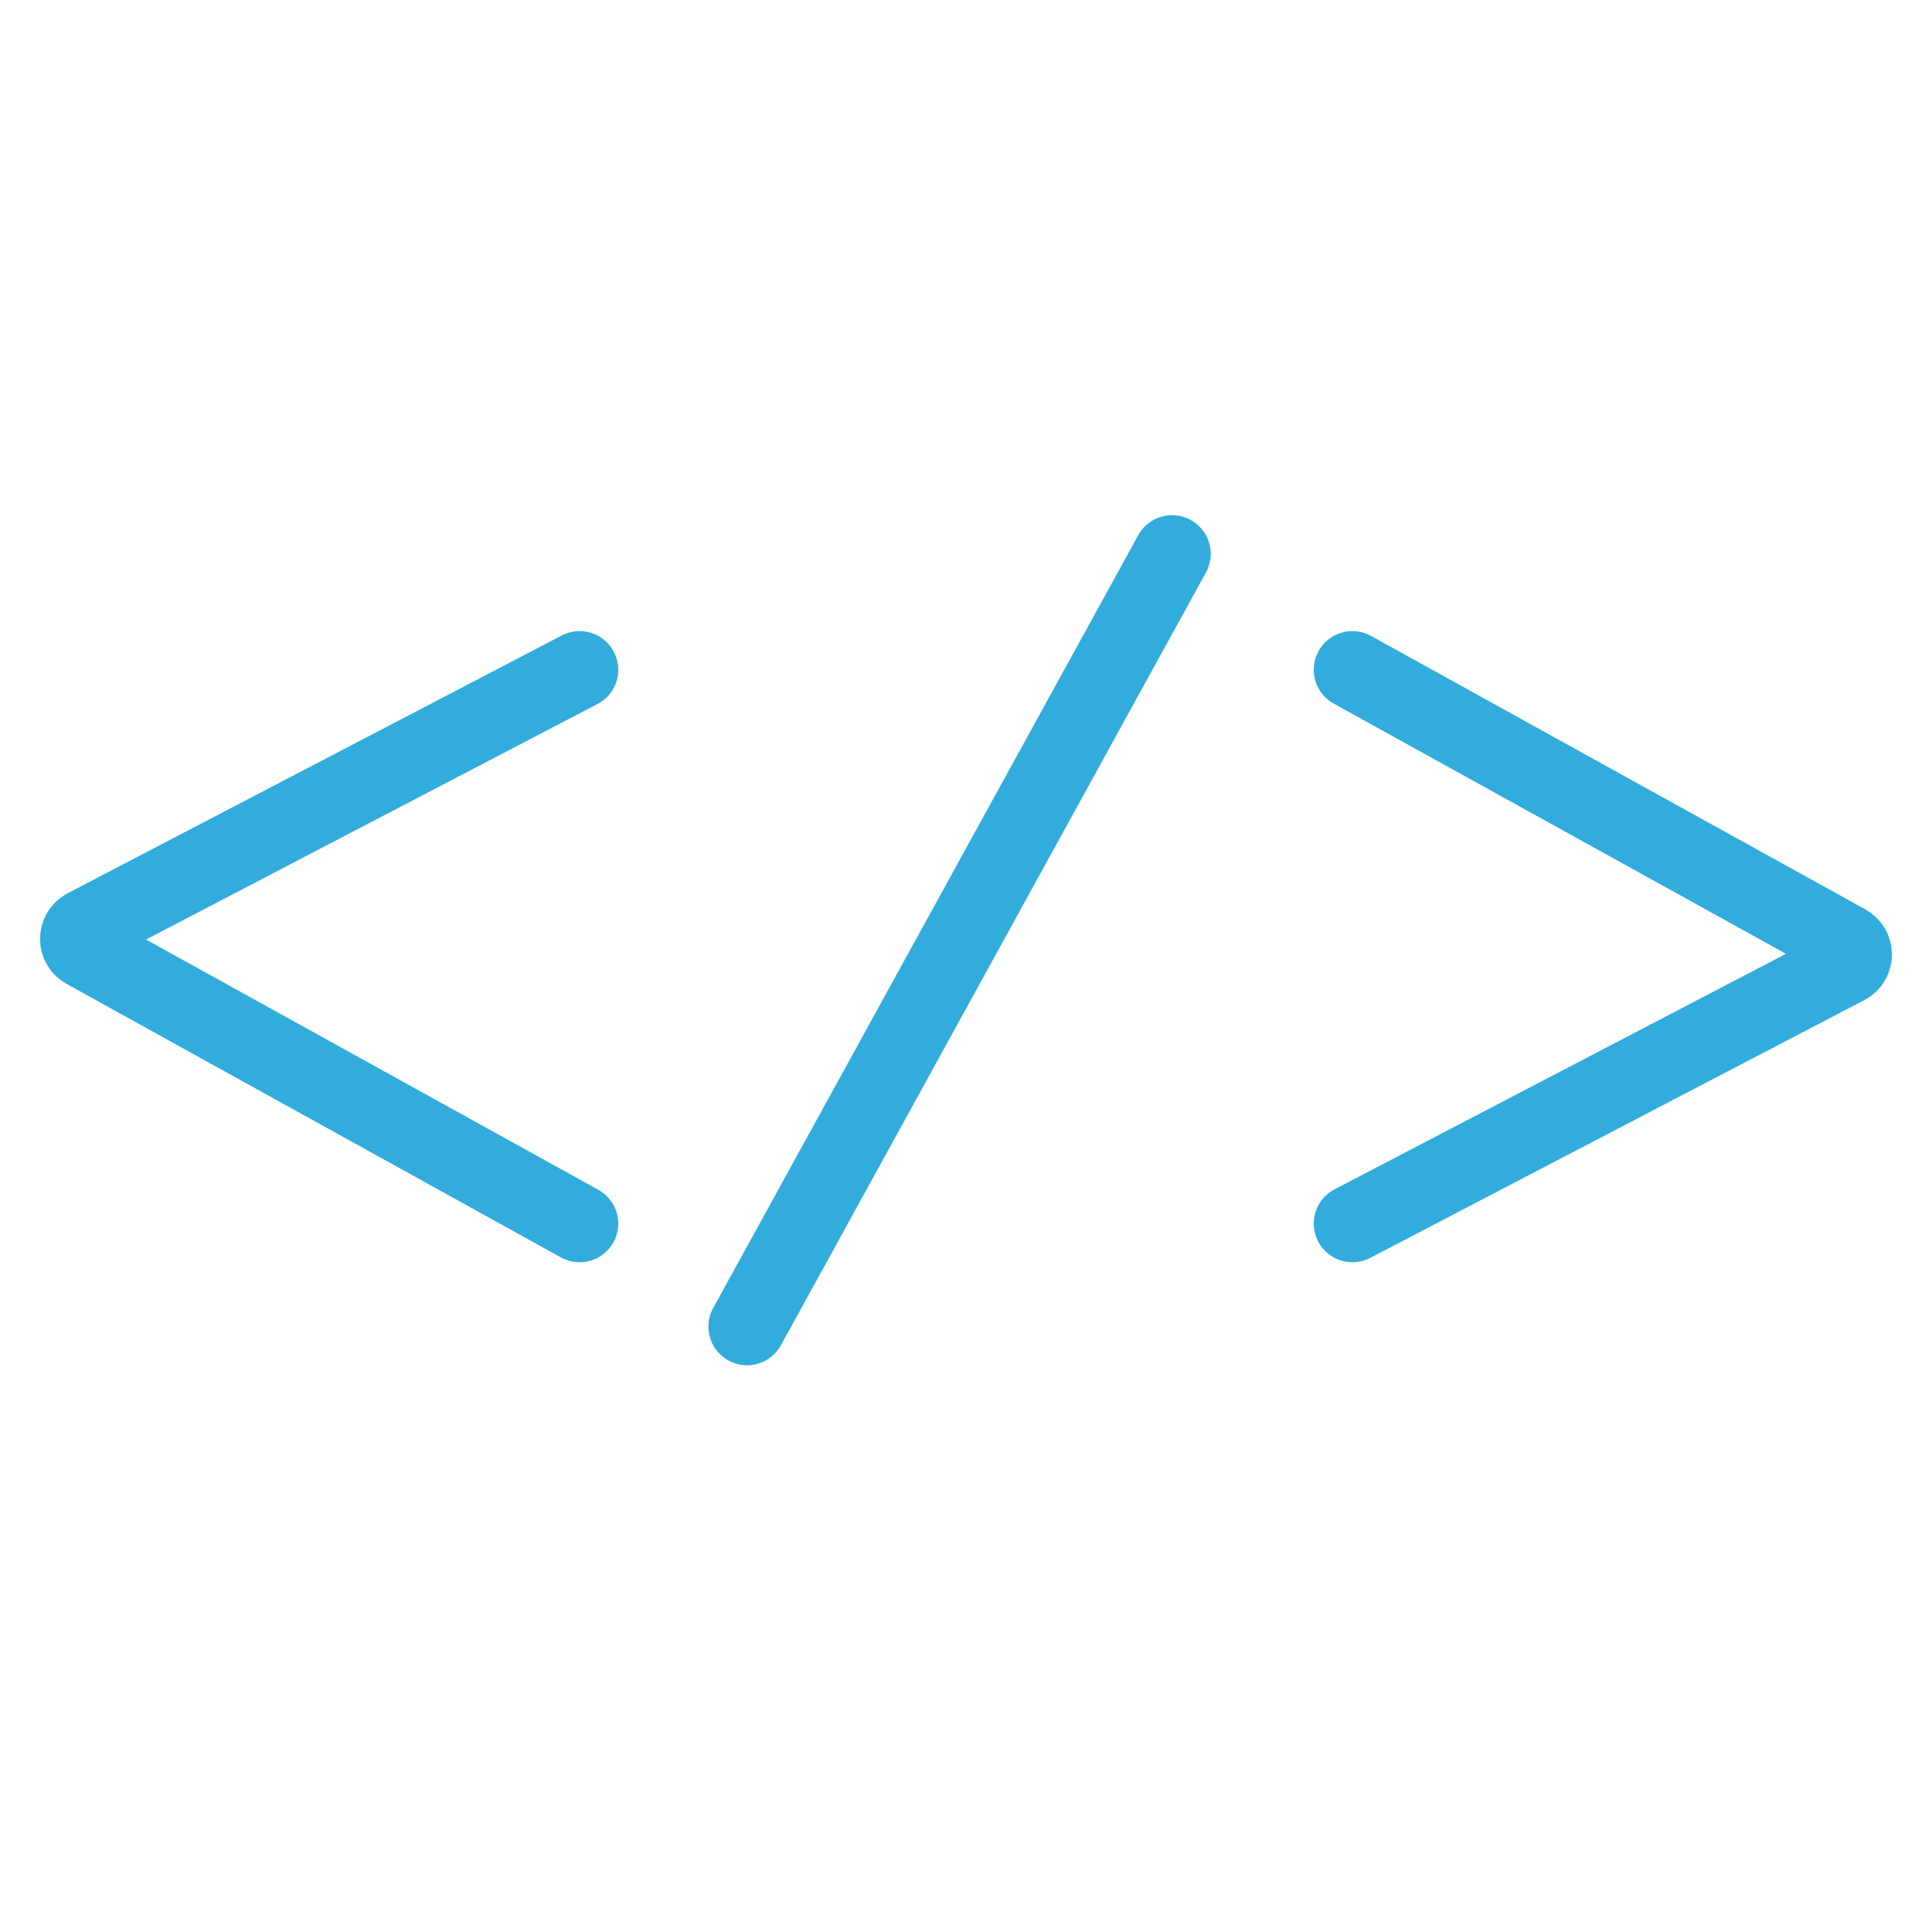 <svg width="150" height="150" viewBox="0 0 150 150" fill="none" xmlns="http://www.w3.org/2000/svg">
<path d="M45 52L6.65 72.007C5.943 72.376 5.931 73.383 6.628 73.769L45 95" stroke="#31ACDD" stroke-width="6" stroke-linecap="round"/>
<path d="M105 95L143.35 74.993C144.057 74.624 144.069 73.617 143.372 73.231L105 52" stroke="#31ACDD" stroke-width="6" stroke-linecap="round"/>
<path d="M91 43L58 103" stroke="#31ACDD" stroke-width="6" stroke-linecap="round"/>
</svg>
